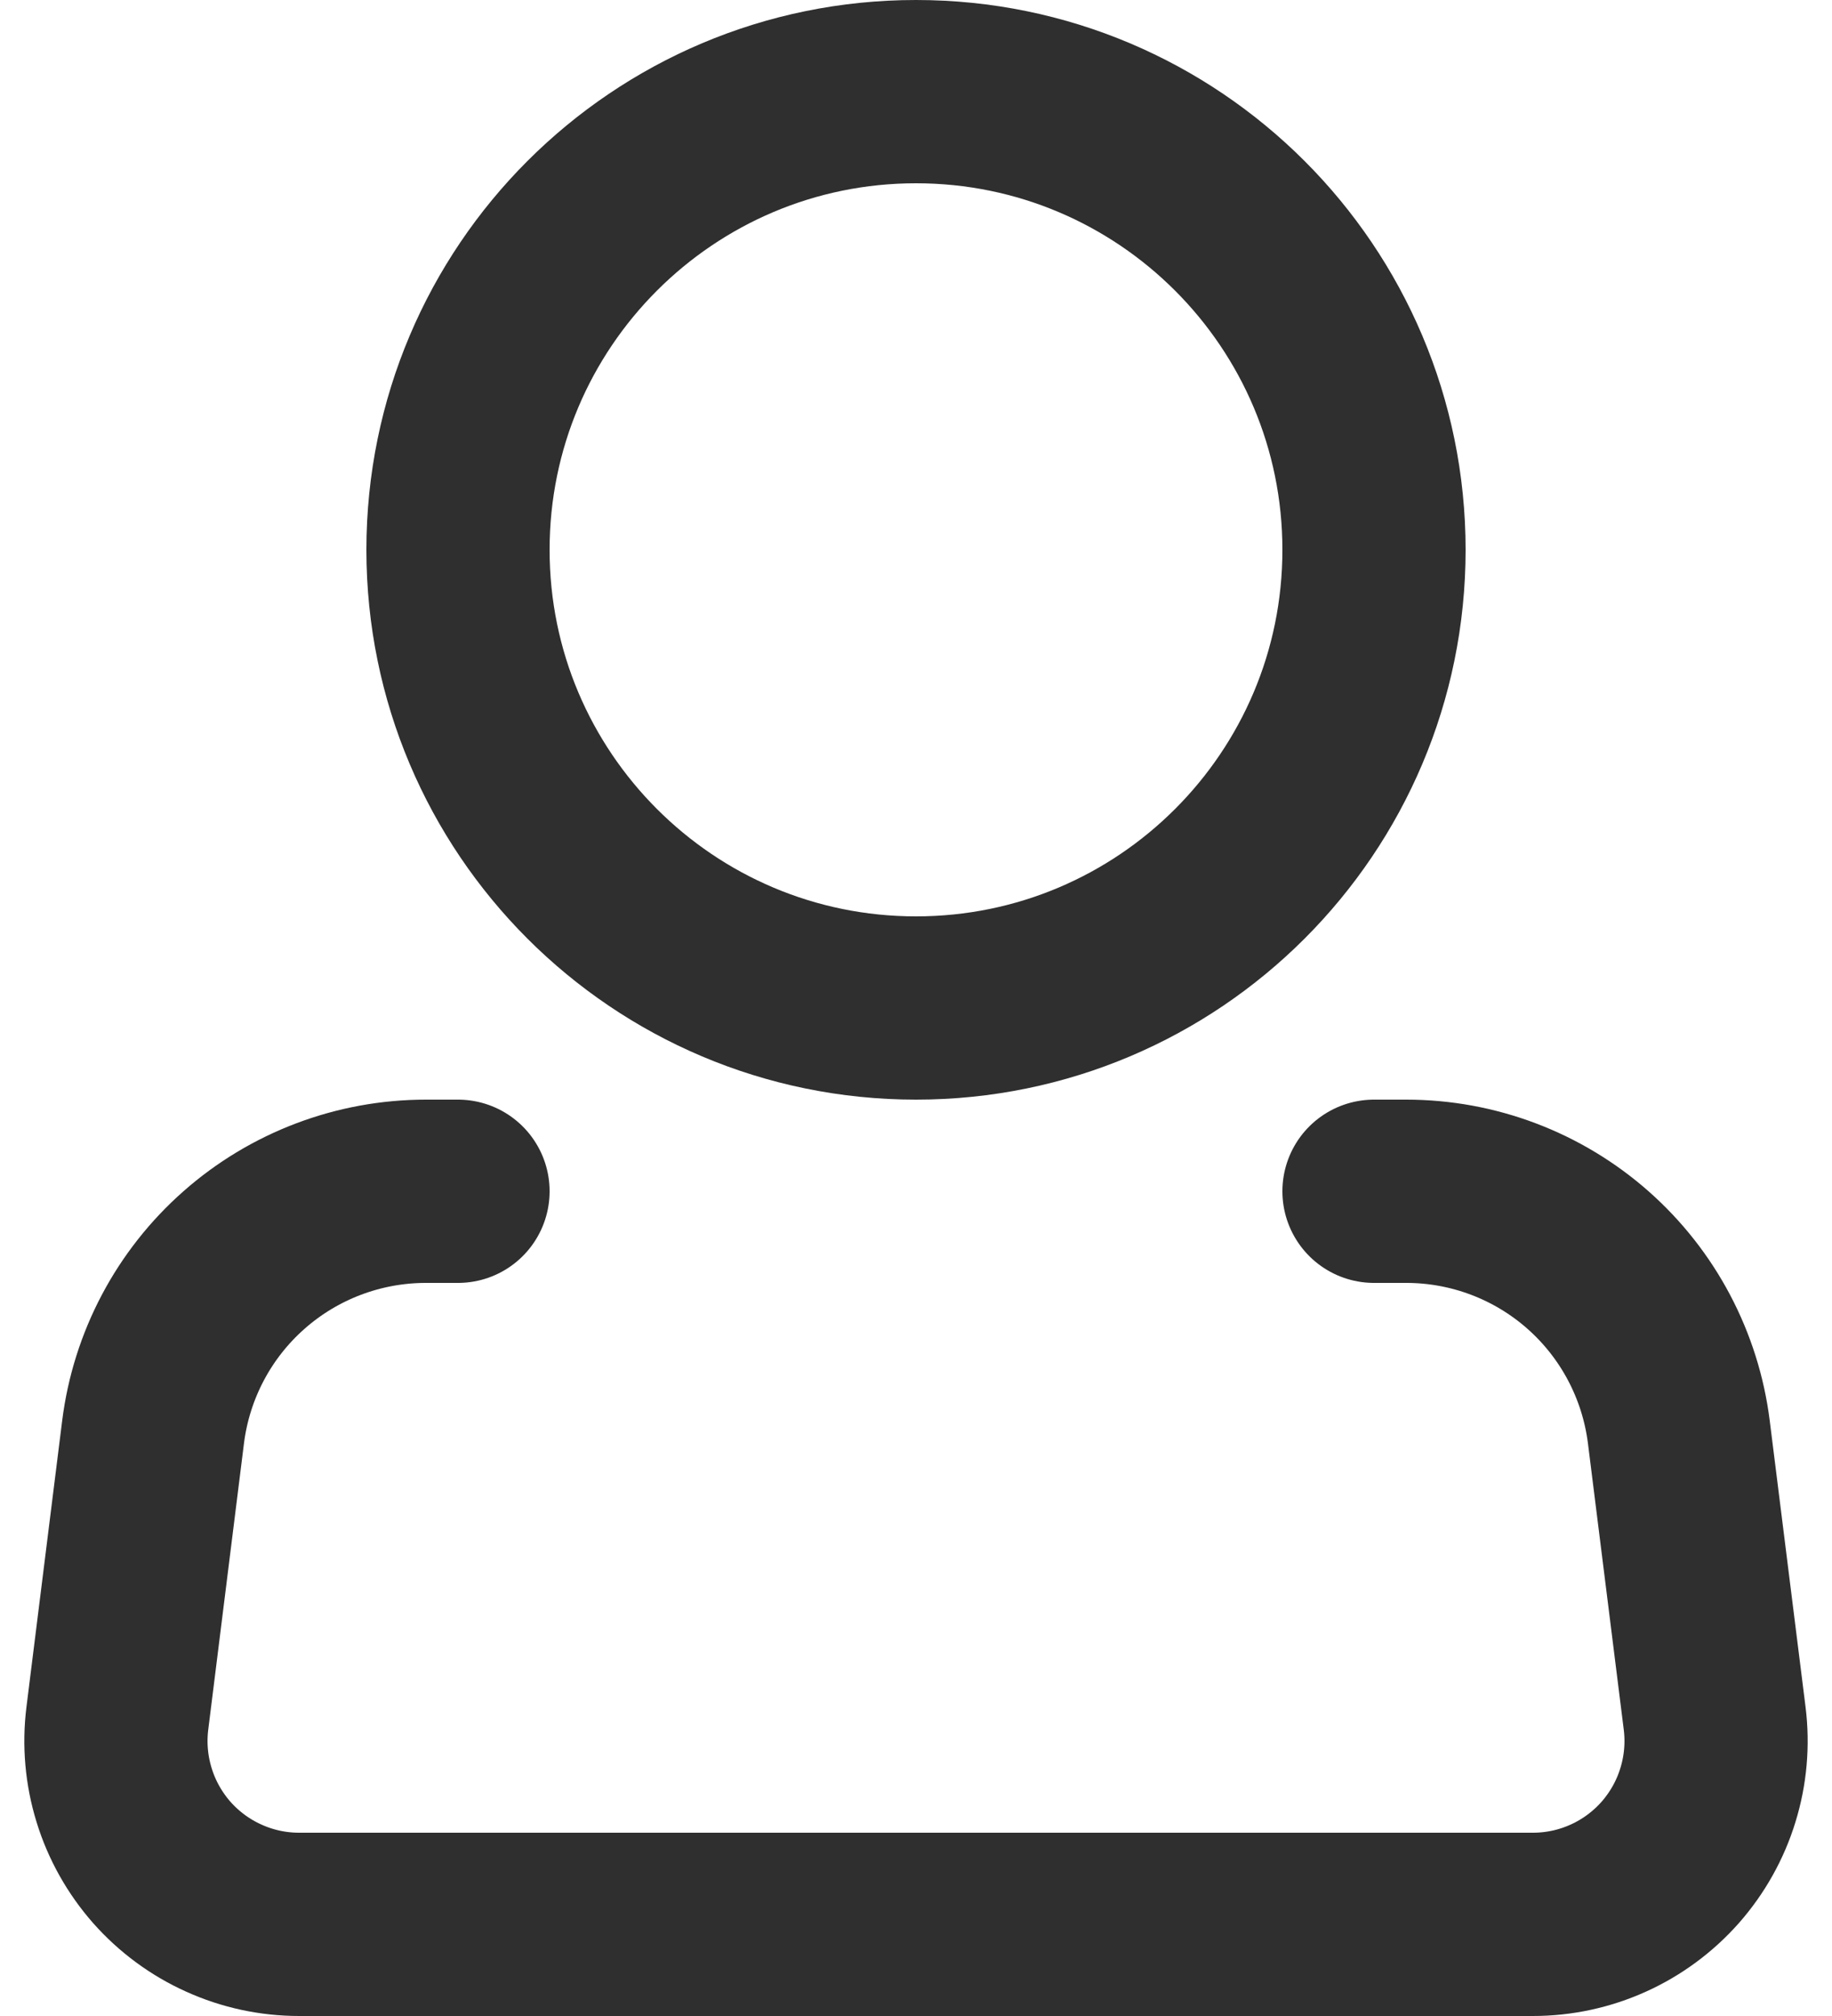 <svg width="20" height="22" viewBox="0 0 20 22" fill="none" xmlns="http://www.w3.org/2000/svg">
<path d="M10 11C12.761 11 15 8.761 15 6C15 3.239 12.761 1 10 1C7.239 1 5 3.239 5 6C5 8.761 7.239 11 10 11Z" stroke="#2F2F2F" stroke-width="2"/>
<path d="M15 13H15.352C16.083 13 16.789 13.267 17.337 13.751C17.885 14.235 18.237 14.903 18.328 15.628L18.719 18.752C18.754 19.033 18.729 19.319 18.645 19.59C18.562 19.861 18.421 20.111 18.234 20.324C18.046 20.536 17.815 20.707 17.557 20.823C17.298 20.94 17.018 21 16.734 21H3.266C2.982 21 2.702 20.94 2.444 20.823C2.185 20.707 1.954 20.536 1.766 20.324C1.579 20.111 1.438 19.861 1.355 19.59C1.271 19.319 1.246 19.033 1.281 18.752L1.671 15.628C1.762 14.902 2.114 14.235 2.663 13.751C3.211 13.267 3.918 13 4.649 13H5" stroke="#2F2F2F" stroke-width="2" stroke-linecap="round" stroke-linejoin="round"/>
</svg>
